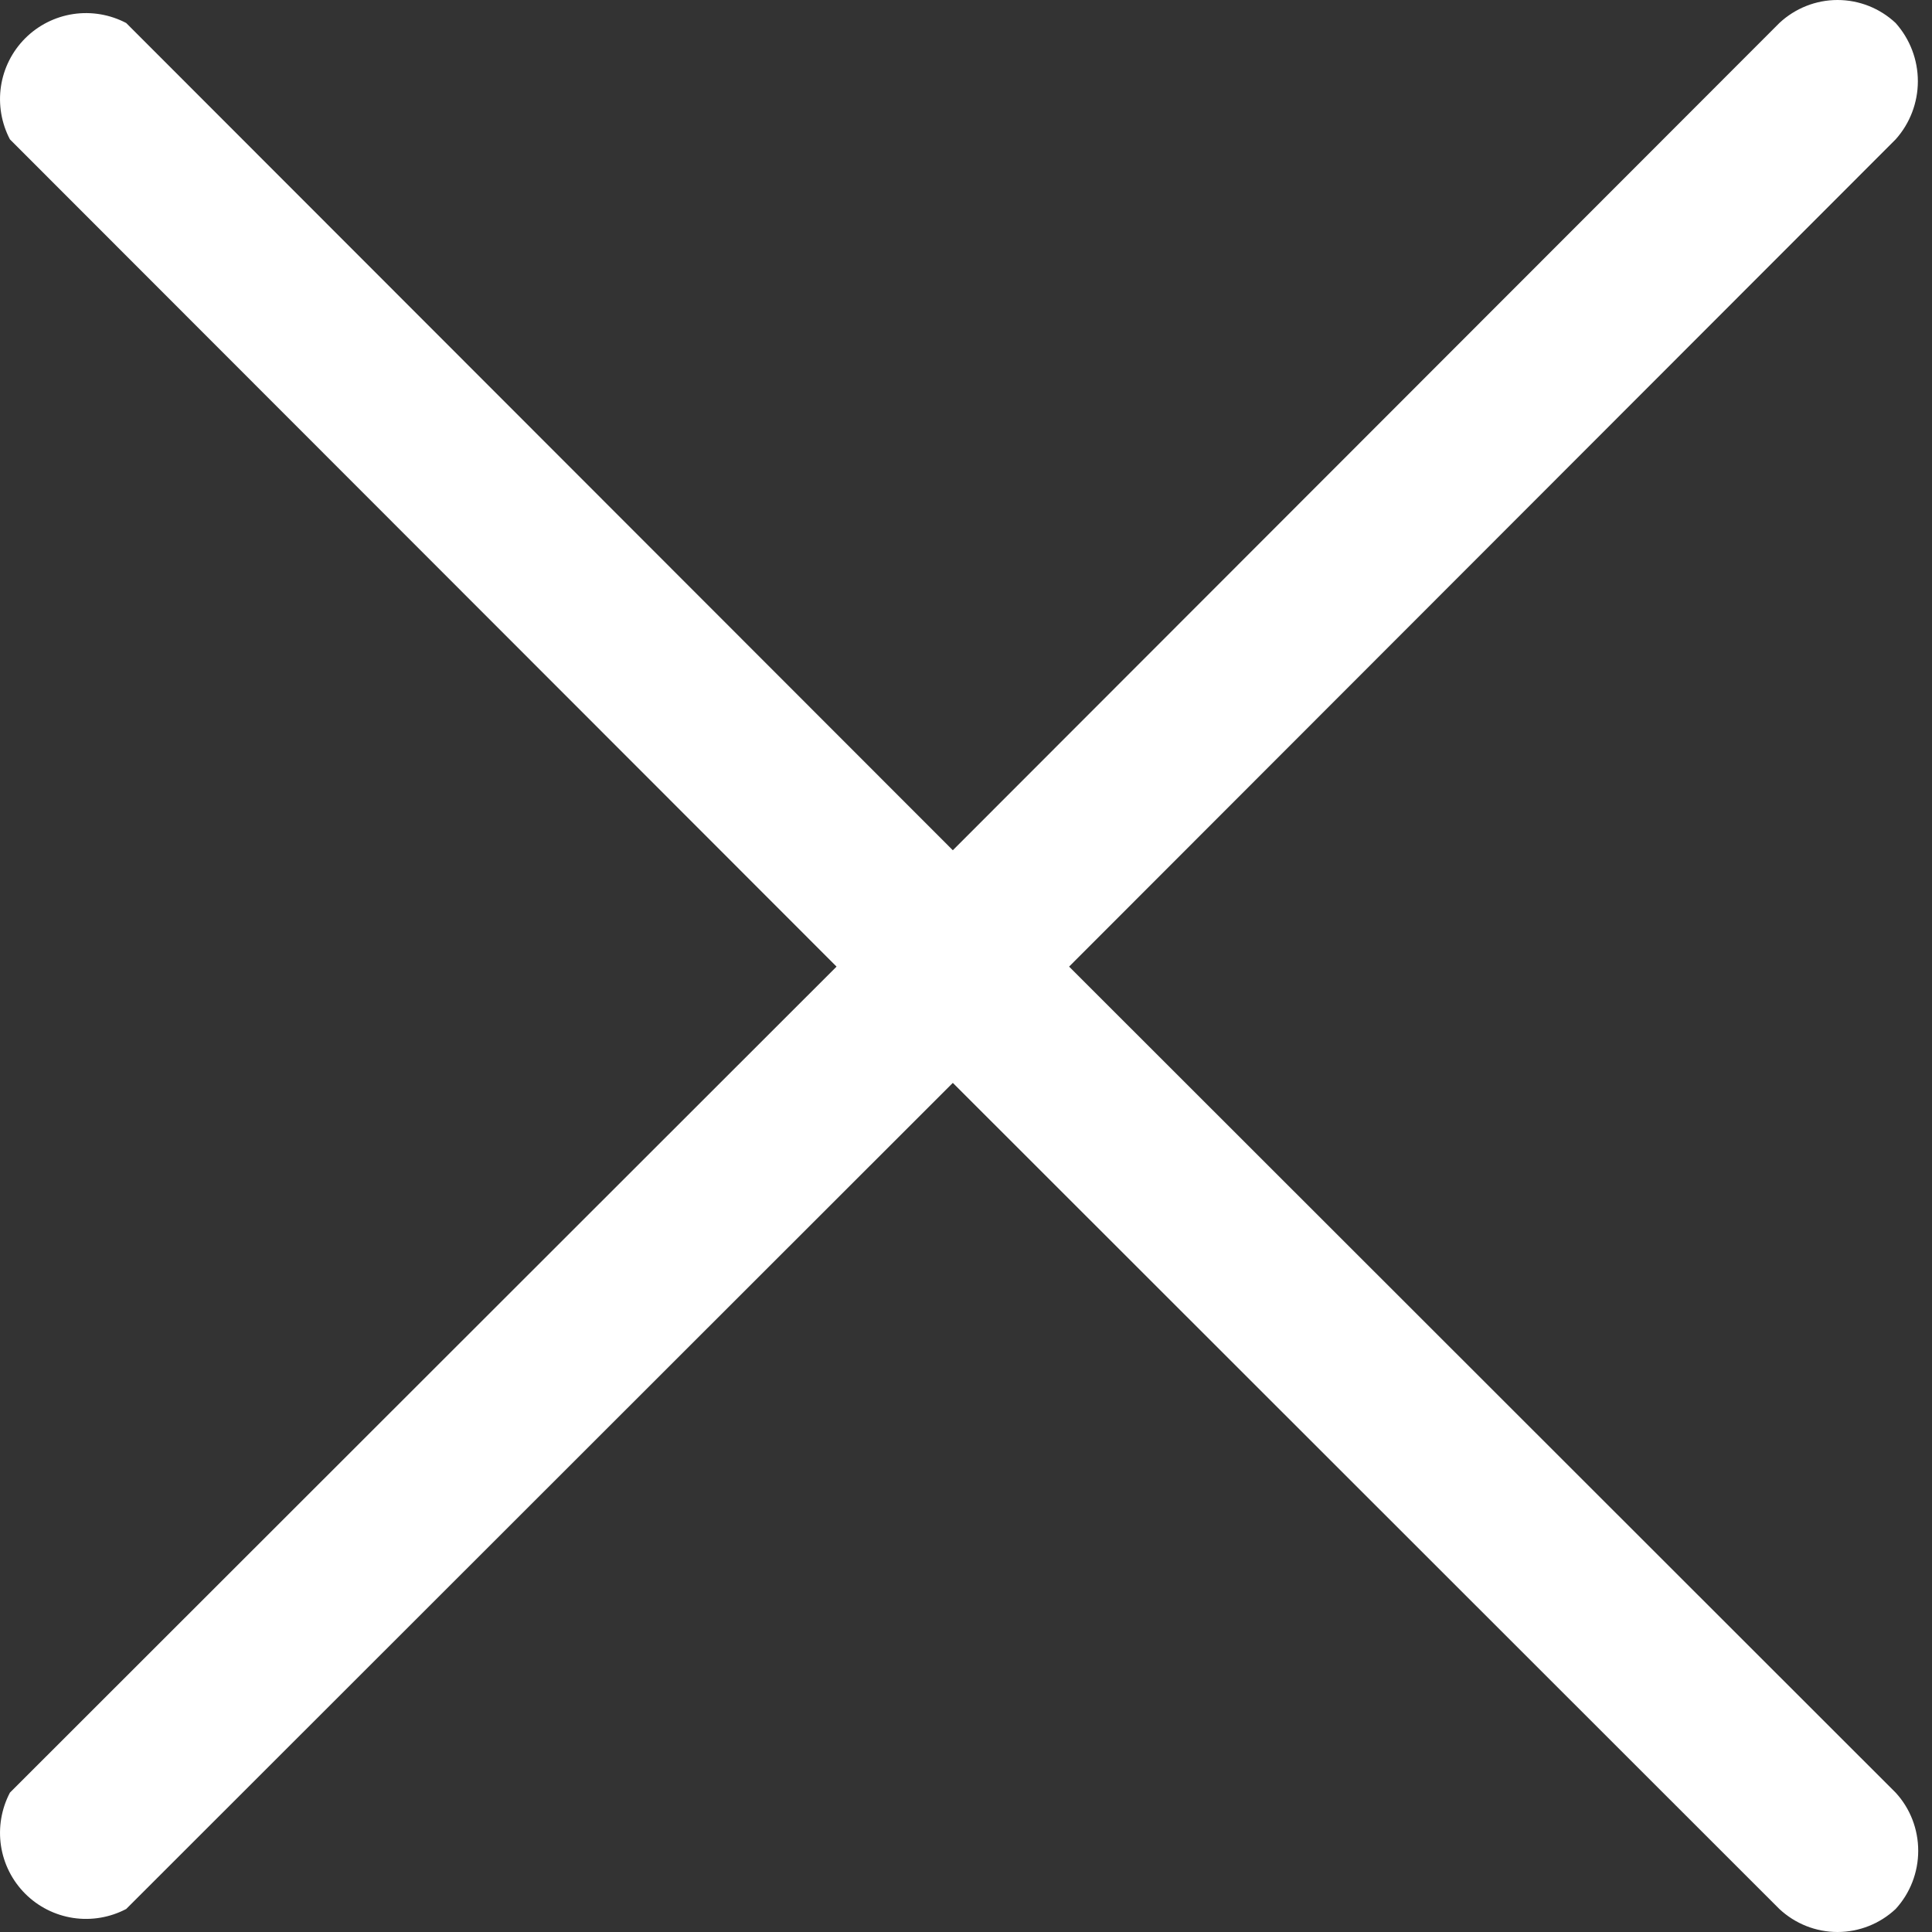 <svg width="22" height="22" viewBox="0 0 22 22" fill="none" xmlns="http://www.w3.org/2000/svg">
<rect x="0" y="0" width="22" height="22" fill="#333333" stroke="none"/>
<path d="M21.586 20.413L12.174 11.007L21.586 1.587C21.749 1.405 21.839 1.169 21.839 0.925C21.839 0.68 21.749 0.445 21.586 0.262C21.407 0.094 21.17 0 20.924 0C20.678 0 20.442 0.094 20.262 0.262L10.85 9.682L1.437 0.262C1.252 0.165 1.041 0.129 0.834 0.16C0.627 0.191 0.435 0.288 0.287 0.436C0.139 0.584 0.042 0.776 0.011 0.983C-0.02 1.19 0.016 1.402 0.113 1.587L9.526 11.007L0.113 20.413C0.016 20.598 -0.02 20.81 0.011 21.017C0.042 21.224 0.139 21.416 0.287 21.564C0.435 21.712 0.627 21.809 0.834 21.84C1.041 21.871 1.252 21.835 1.437 21.738L10.85 12.331L20.262 21.738C20.442 21.906 20.678 22 20.924 22C21.17 22 21.407 21.906 21.586 21.738C21.752 21.557 21.843 21.32 21.843 21.075C21.843 20.83 21.752 20.593 21.586 20.413Z" fill="white"/>
</svg>

